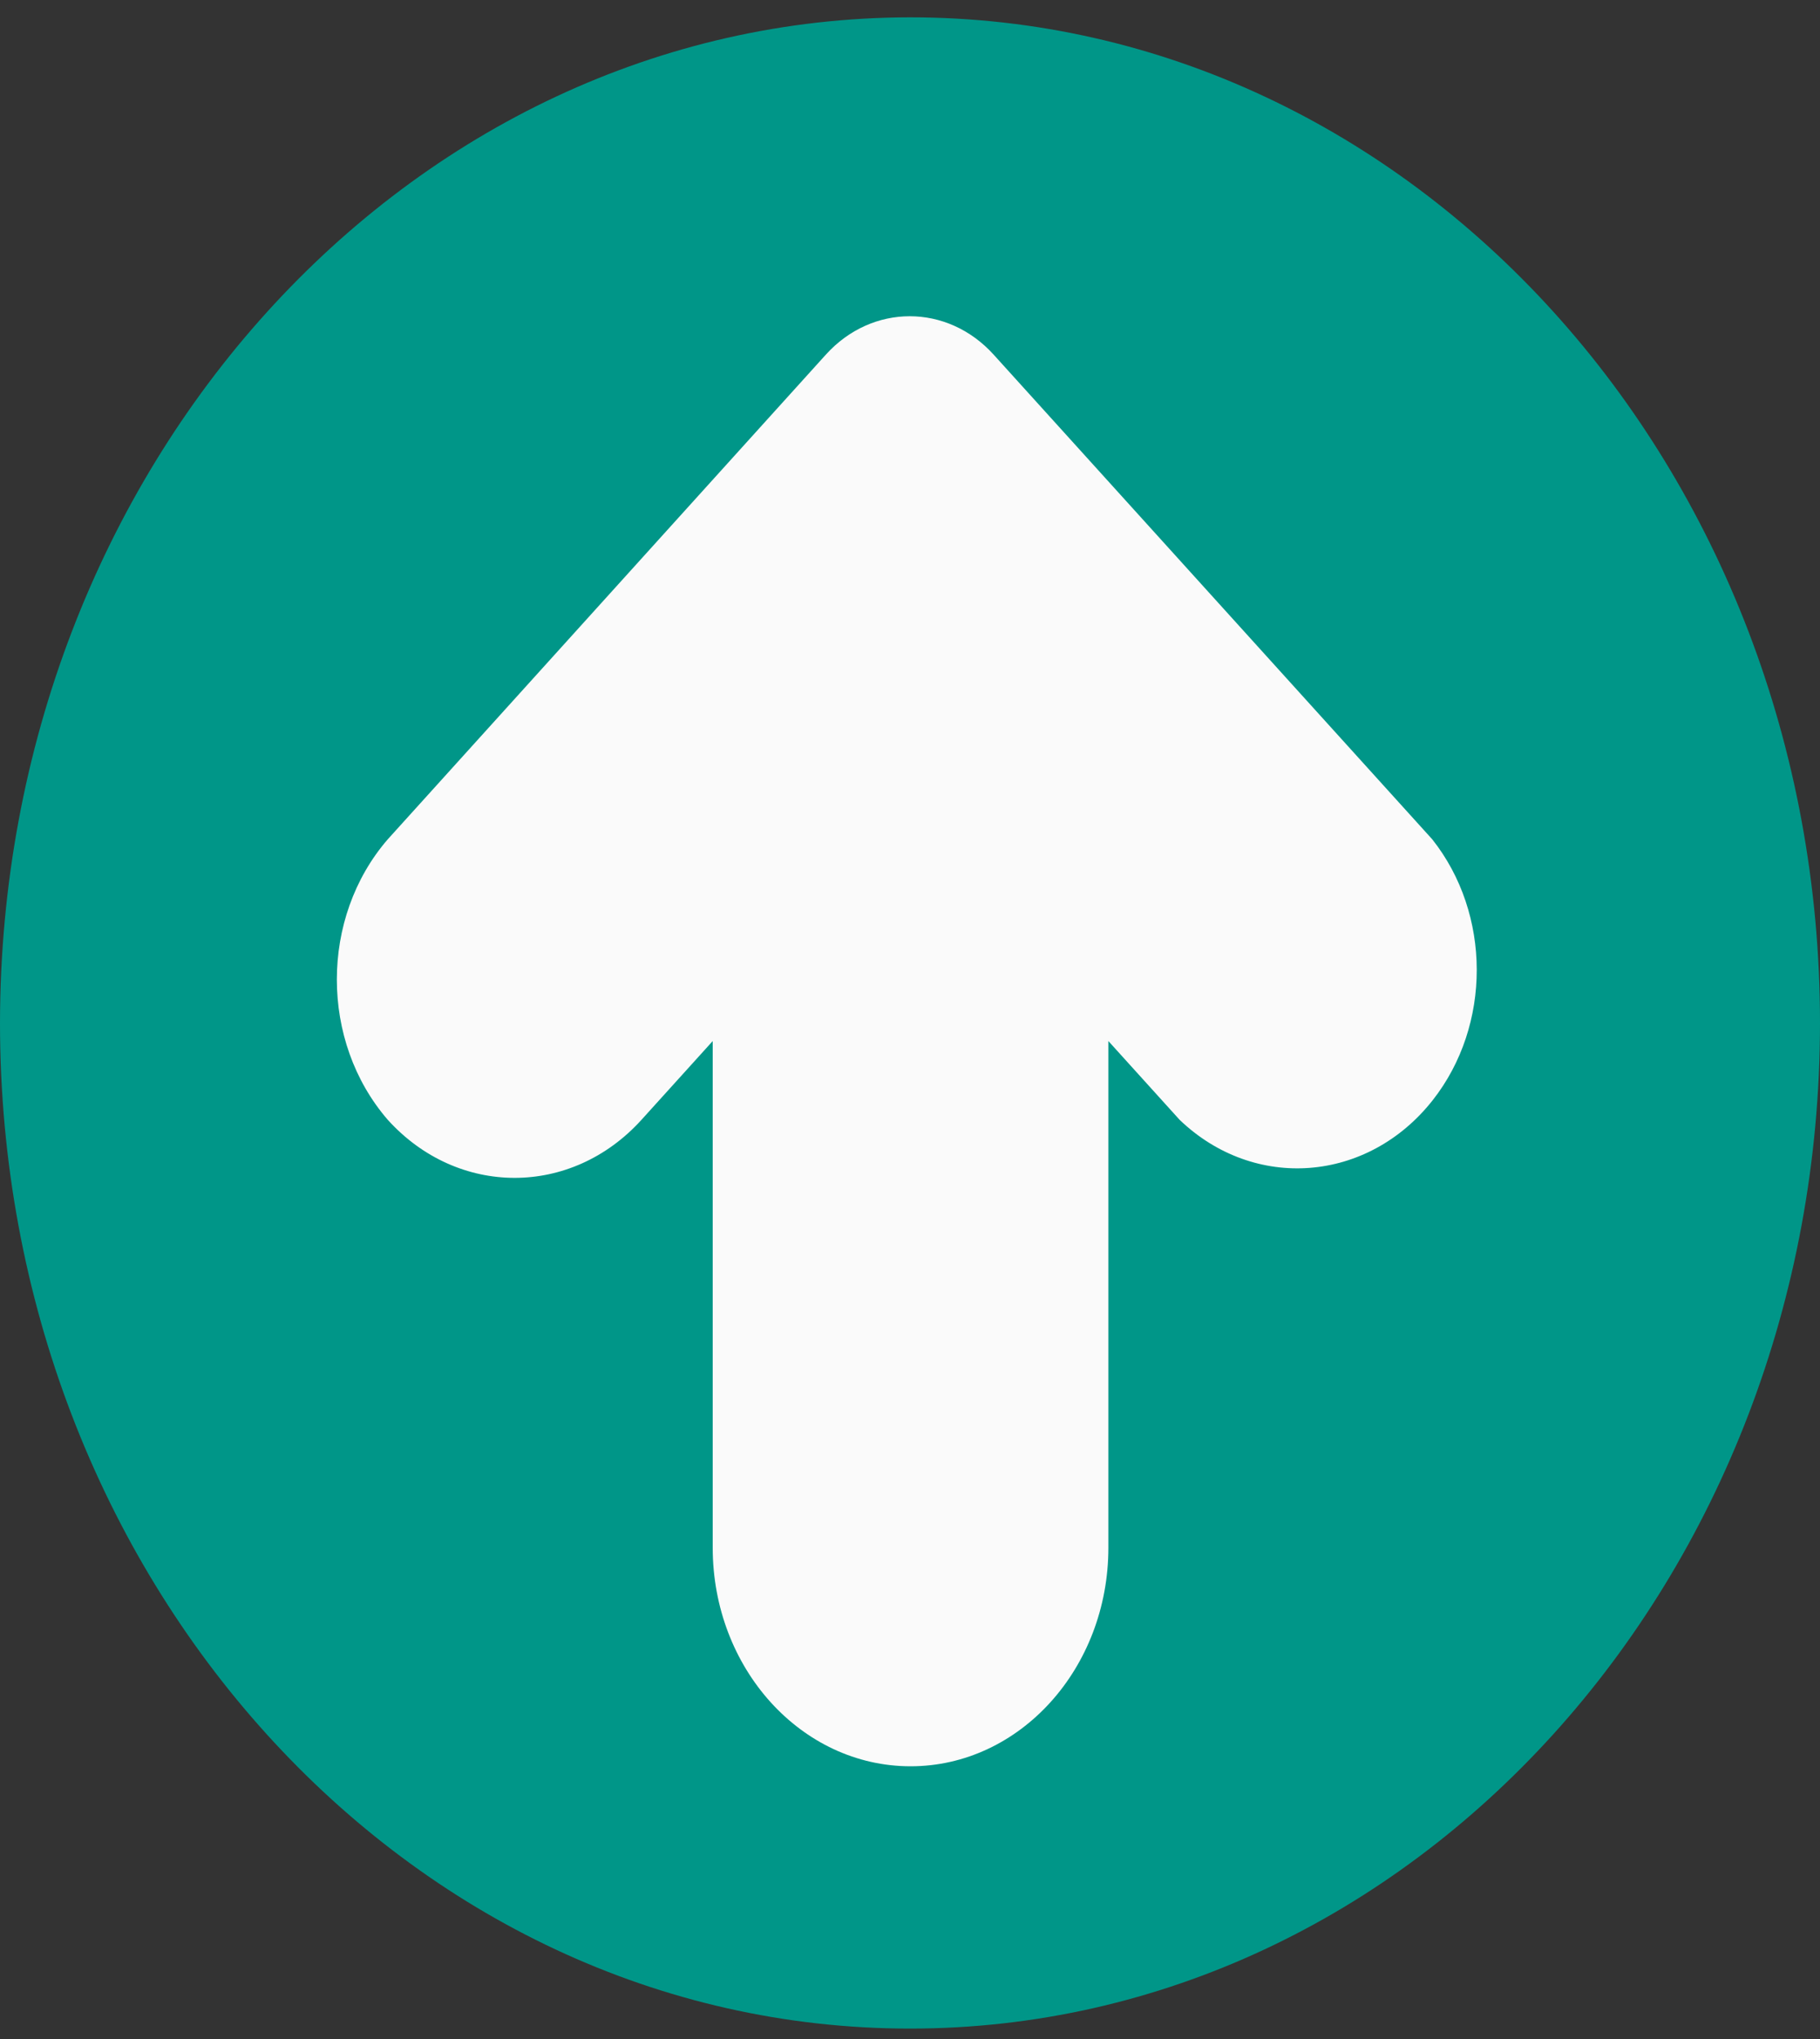 <svg width="25" height="28" viewBox="0 0 25 28" fill="none" xmlns="http://www.w3.org/2000/svg">
<rect x="0" y="0" width="25" height="28" fill="#333333" stroke="none"/>
<g clip-path="url(#clip0)">
<path d="M0 14.048C0 21.674 5.596 27.857 12.5 27.857C19.404 27.857 25 21.674 25 14.048C25 6.421 19.404 0.238 12.5 0.238C5.6 0.247 0.008 6.424 0 14.048Z" fill="#009688"/>
<path d="M5.326 11.526C4.394 12.603 4.394 14.3 5.326 15.377C6.288 16.44 7.848 16.441 8.811 15.378C8.811 15.378 8.812 15.377 8.812 15.377L9.79 14.296V21.253C9.79 22.911 11.007 24.255 12.508 24.255C14.008 24.255 15.225 22.911 15.225 21.253L15.225 14.296L16.203 15.377C17.231 16.363 18.788 16.242 19.681 15.107C20.489 14.079 20.486 12.55 19.674 11.526L13.649 4.87C13.012 4.167 11.98 4.167 11.344 4.87L5.326 11.526Z" fill="#FAFAFA"/>
</g>
<defs>
<clipPath id="clip0">
<rect width="27.619" height="25" fill="white" transform="translate(0 27.857) rotate(-90)"/>
</clipPath>
</defs>
</svg>
